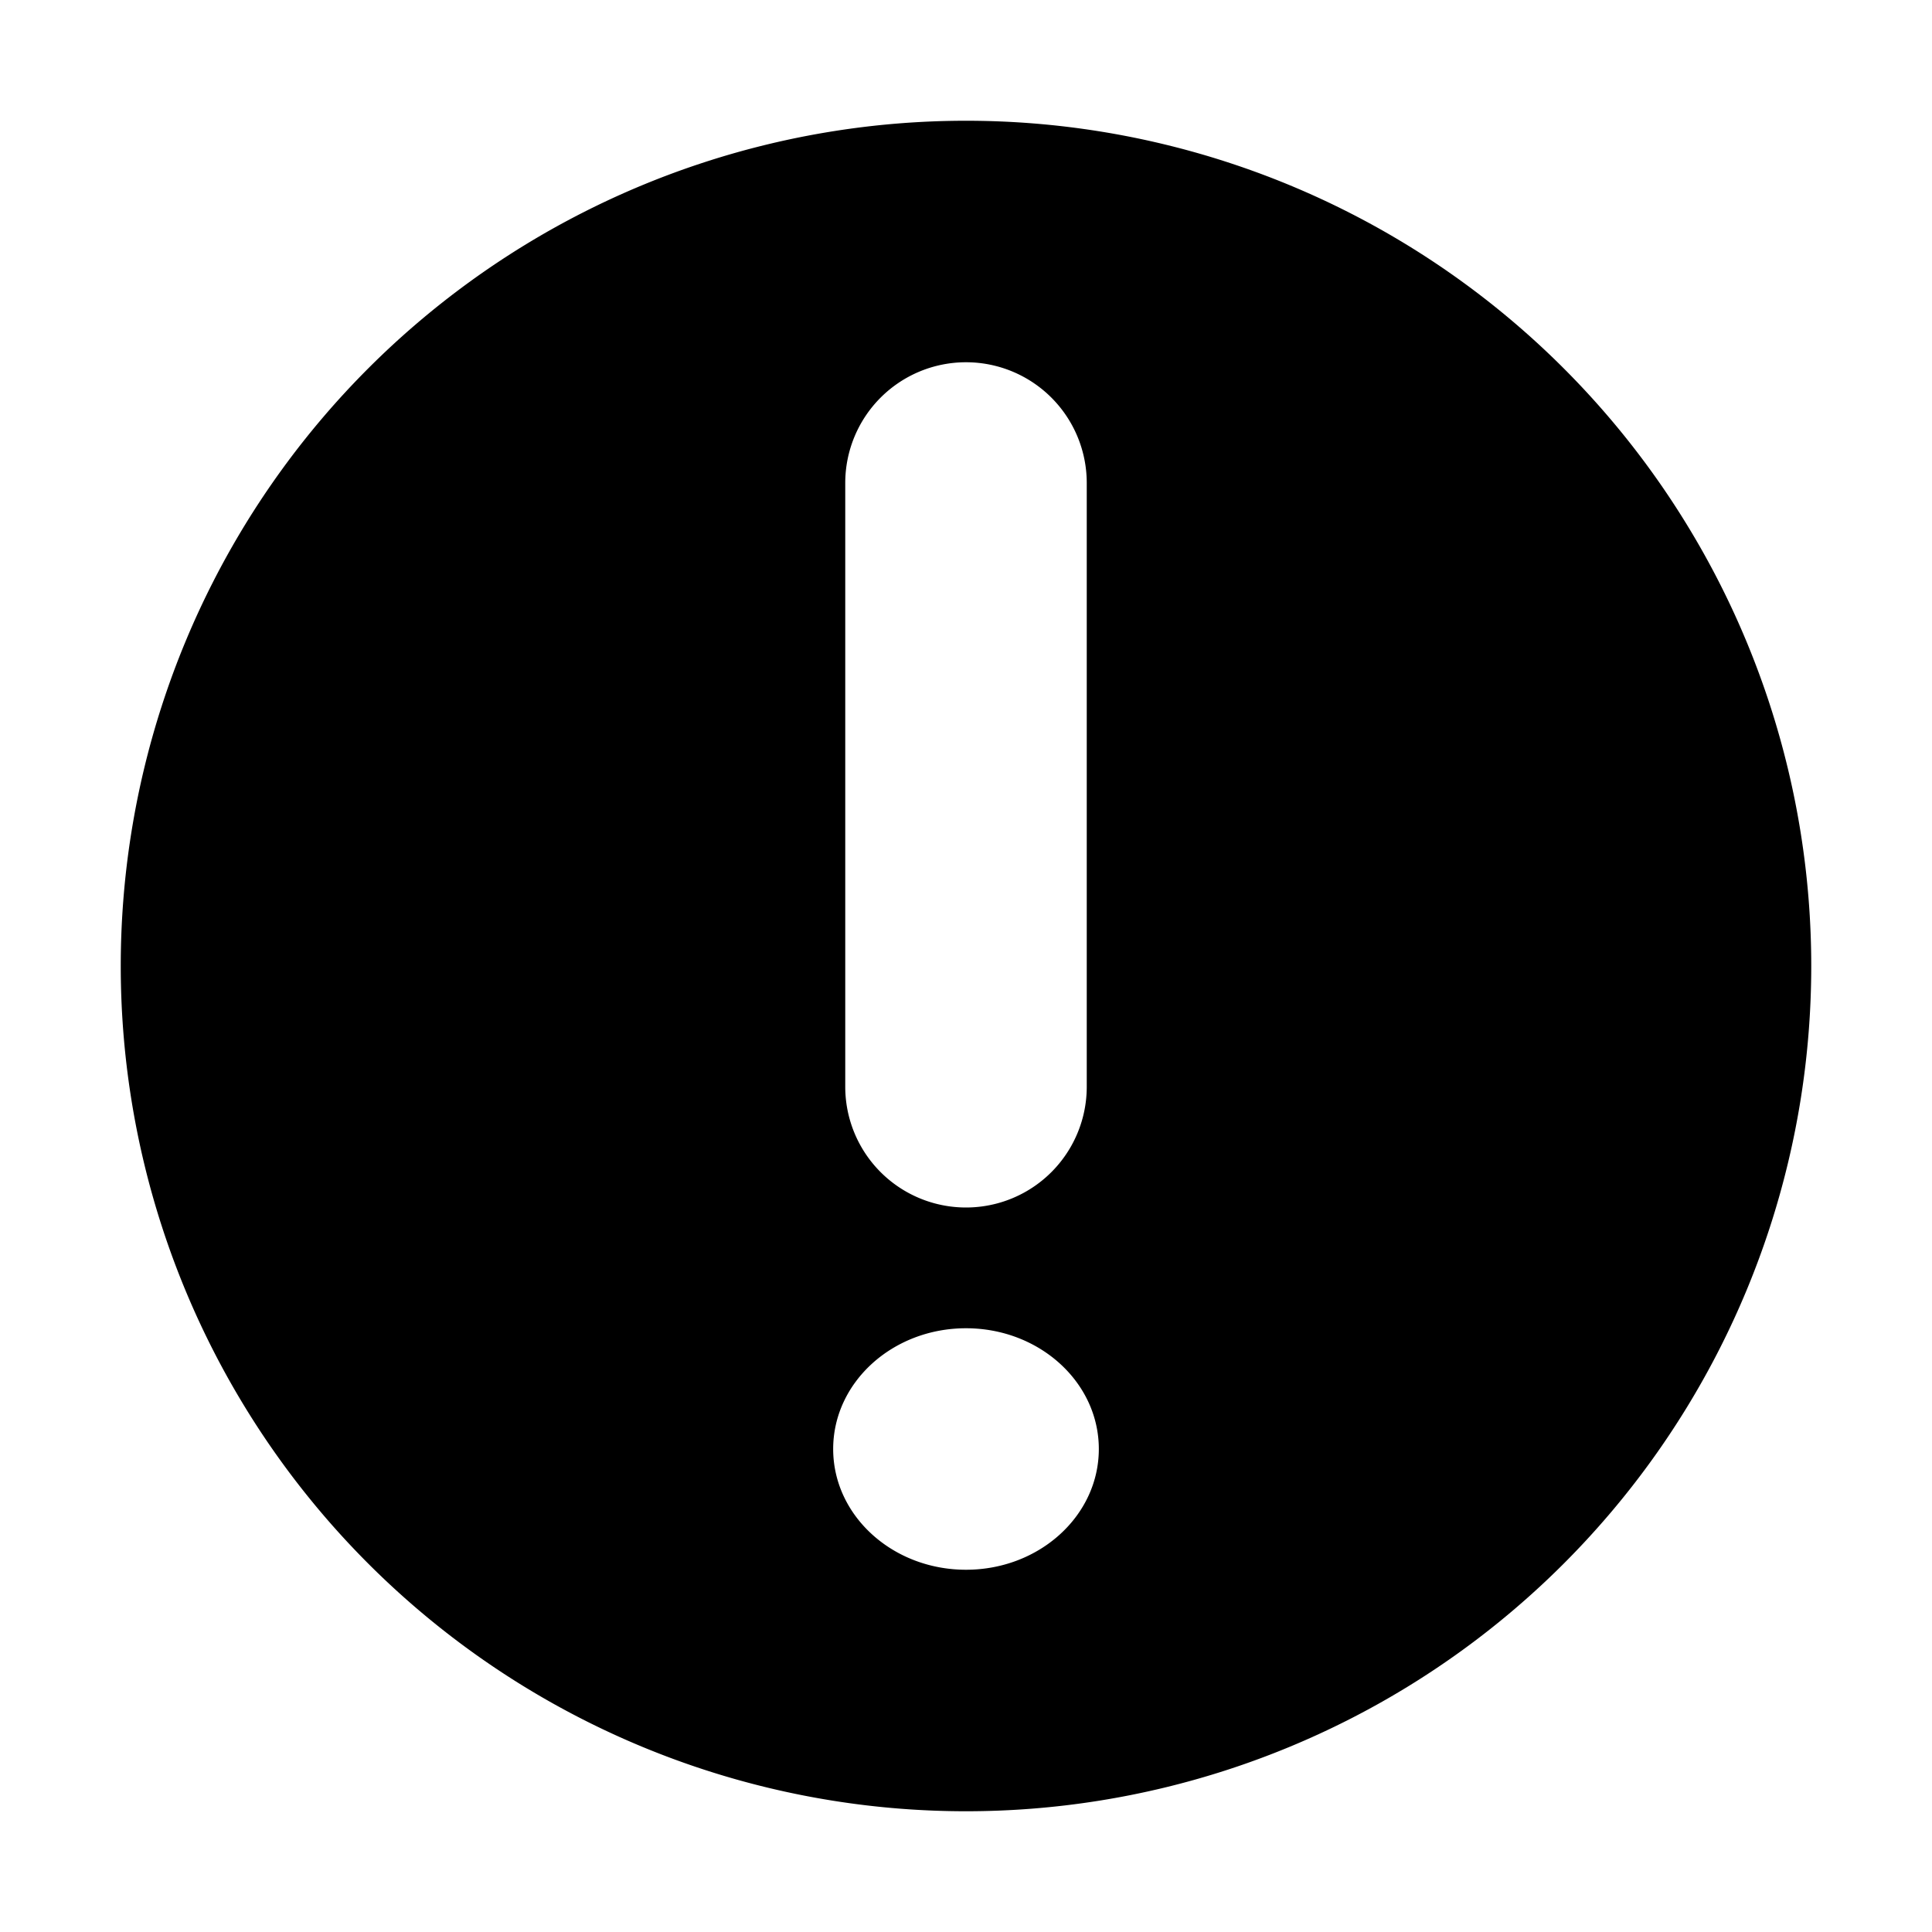 <svg viewBox="0 0 16 16" xmlns="http://www.w3.org/2000/svg"><path fill-rule="evenodd" clip-rule="evenodd" d="M8 15A7 7 0 108 1a7 7 0 000 14zM8 3a1 1 0 011 1v5a1 1 0 11-2 0V4a1 1 0 011-1zm0 10c.608 0 1.1-.448 1.1-1s-.492-1-1.1-1c-.608 0-1.1.448-1.1 1s.492 1 1.1 1z"/></svg>